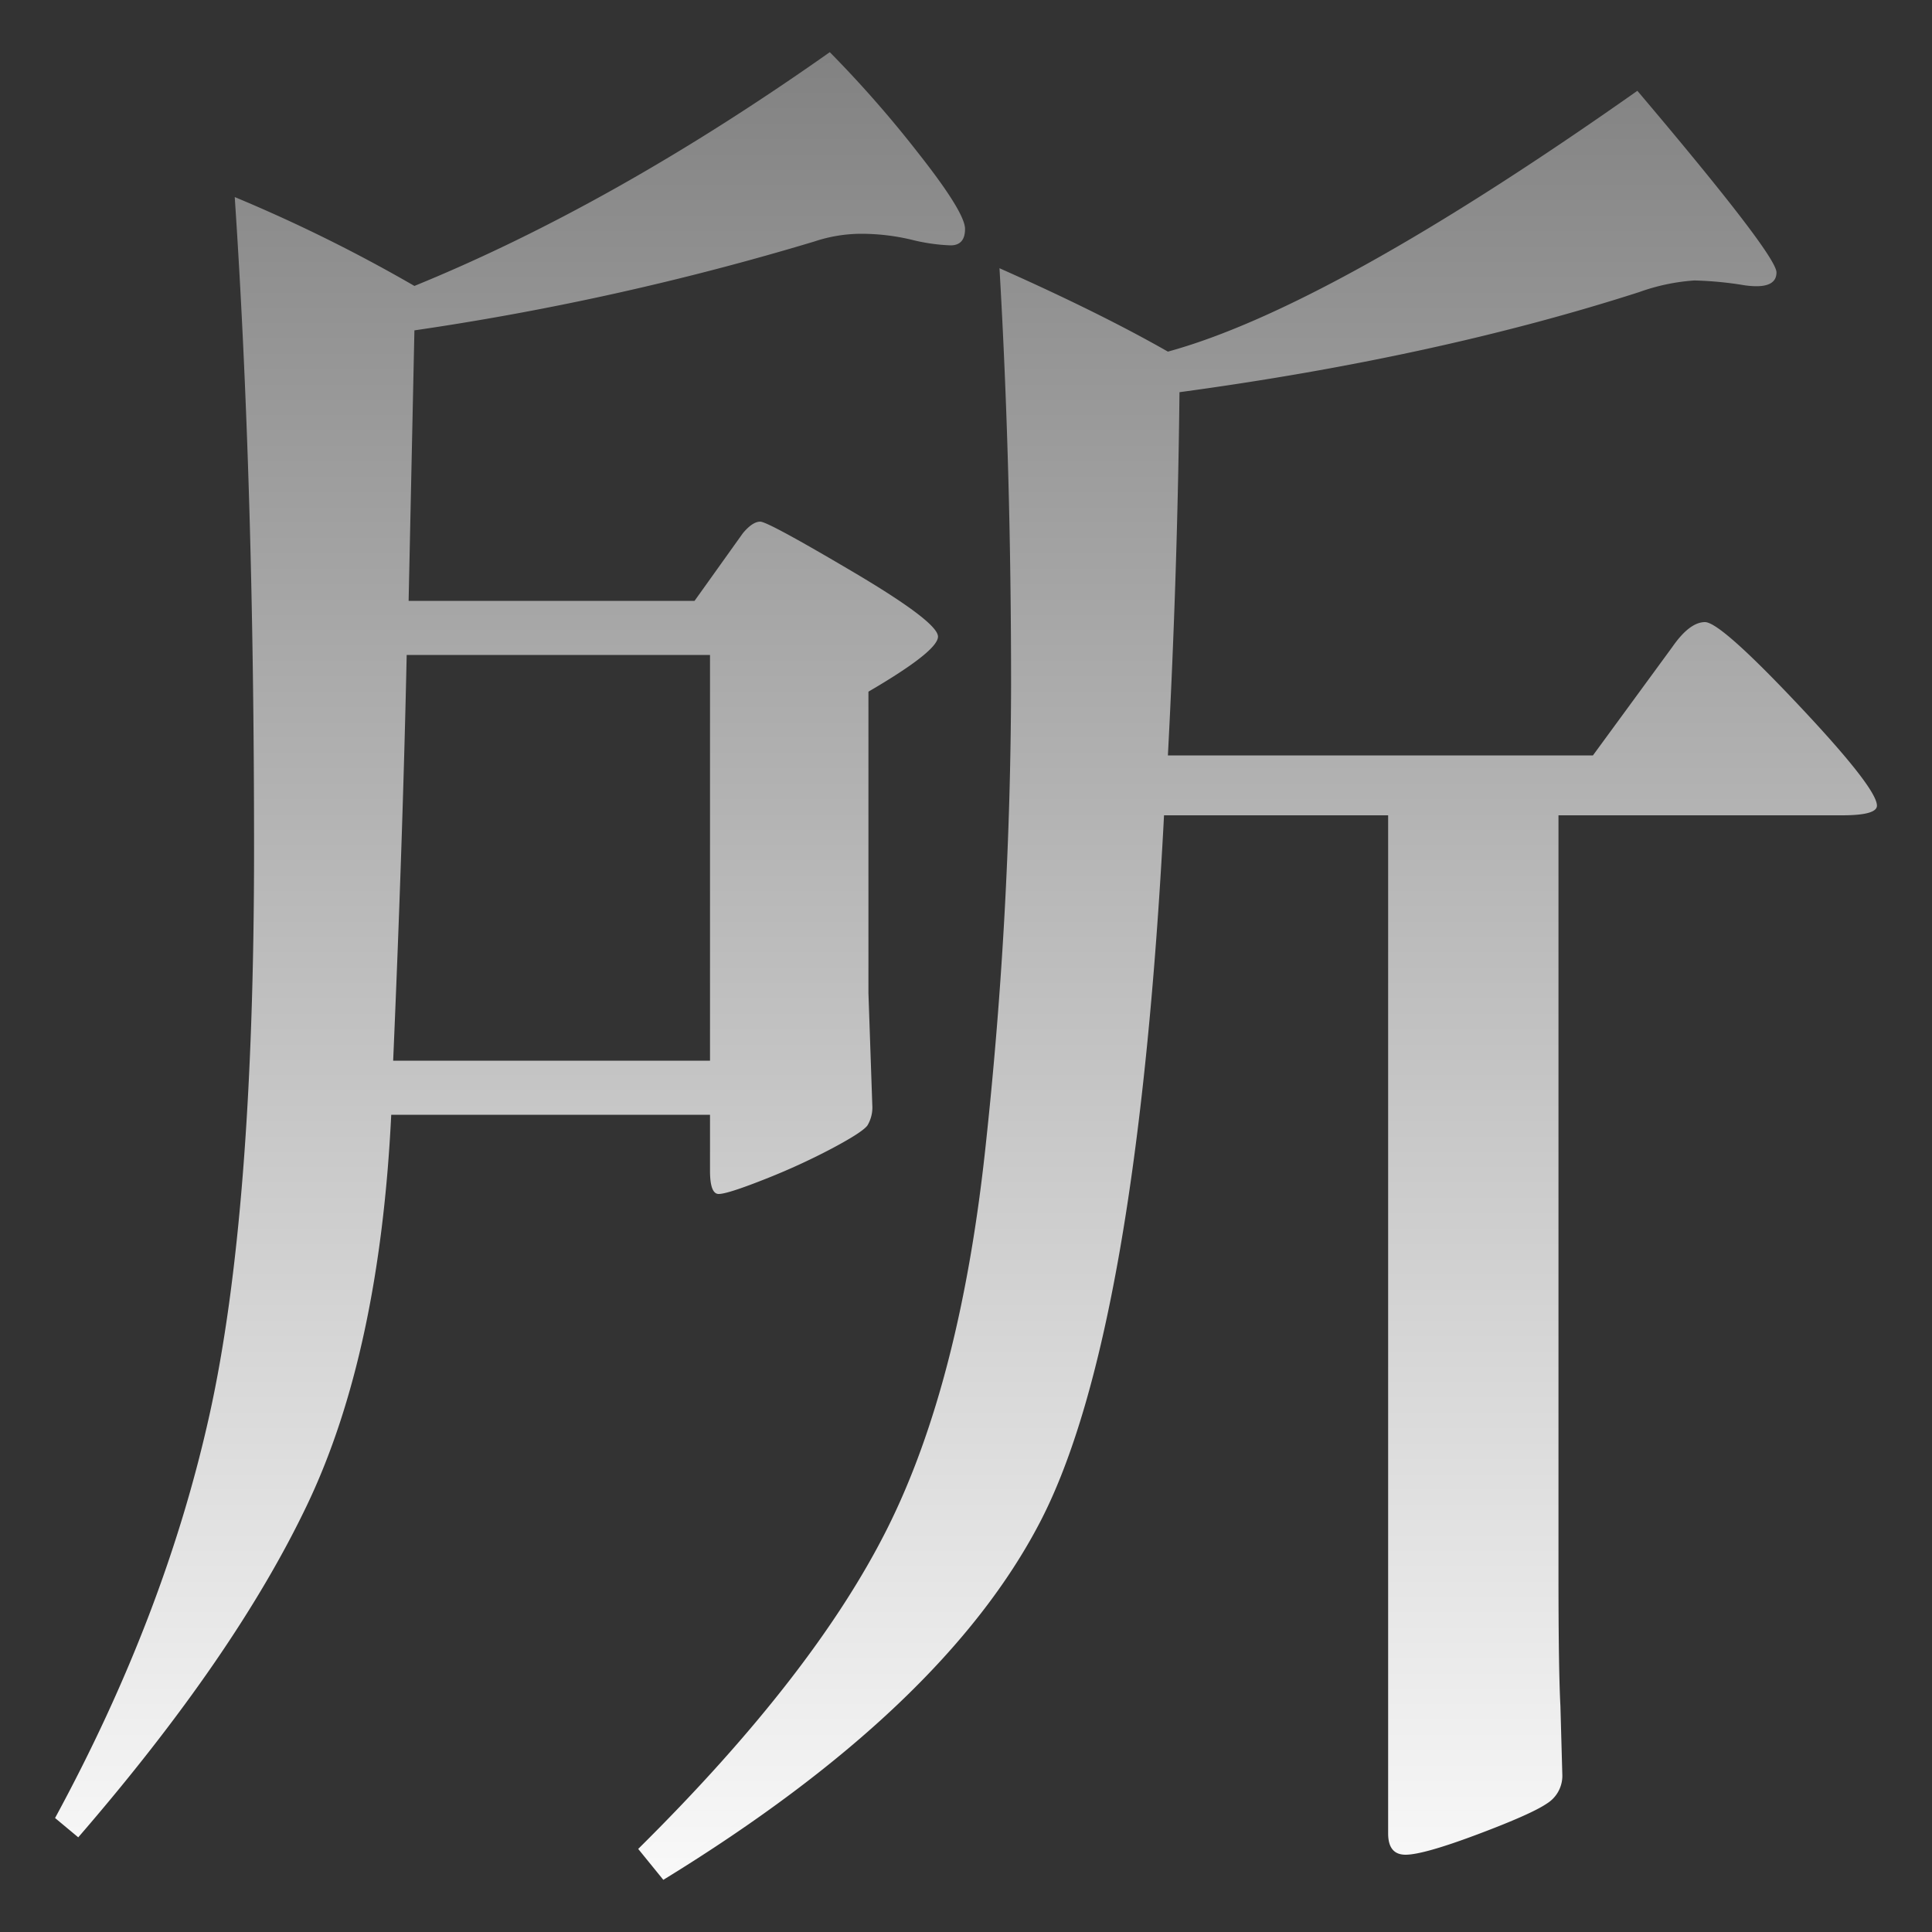 <svg id="图层_1" data-name="图层 1" xmlns="http://www.w3.org/2000/svg" xmlns:xlink="http://www.w3.org/1999/xlink" viewBox="0 0 300 300"><rect x="0" y="0" width="300" height="300" fill="#333333" stroke="none"/><defs><style>.cls-1{fill:url(#新建渐变色板_1);}</style><linearGradient id="新建渐变色板_1" x1="150" y1="306.35" x2="150" y2="6.11" gradientUnits="userSpaceOnUse"><stop offset="0" stop-color="#fff"/><stop offset="1" stop-color="#818181"/></linearGradient></defs><title>主站</title><path class="cls-1" d="M64.35,44.4q30.9-12.6,64.5-36.3a178.92,178.92,0,0,1,13.8,15.75q7.2,9.15,7.2,11.7T147.6,38.1a29.13,29.13,0,0,1-6.15-.9,34,34,0,0,0-7.65-.9,23.17,23.17,0,0,0-7.35,1.2,431.82,431.82,0,0,1-62.1,13.8l-0.9,42h44.4l7.5-10.5q1.5-1.8,2.7-1.8t14.4,7.8q13.2,7.8,13.2,10.05t-10.8,8.55v46.8l0.6,17.4a5.44,5.44,0,0,1-.75,3.15q-0.75,1.05-5.55,3.6a103.26,103.26,0,0,1-10.5,4.8q-5.7,2.25-7.05,2.25t-1.35-3.6v-8.7H60.75q-1.8,36.9-13,60.45T12.15,285.3l-3.6-3q17.1-31.5,24-62.7t6.9-87.75q0-56.55-3-101.25A239.84,239.84,0,0,1,64.35,44.4Zm45.9,120.3v-63H63.15q-0.6,28.2-2.1,63h49.2Zm71.1-110.1q25.2-6.9,72.9-40.5,21.6,25.5,21.6,28.2t-4.95,2a55.76,55.76,0,0,0-7.8-.75,31.59,31.59,0,0,0-8.55,1.8Q223,55.5,183.15,60.9q-0.3,27.9-1.8,56.4h66l12.3-16.8q2.7-3.9,5.1-3.9t14.55,12.9q12.15,12.9,12.15,15.6,0,1.5-5.4,1.5H242V244.5q0,14.7.3,20.4l0.3,10.8a5.06,5.06,0,0,1-2.4,4.35q-2.41,1.65-10.8,4.8T218.25,288q-2.7,0-2.7-3.3V126.6h-34.8q-4.2,80.7-19.2,109.65T103,291.9l-3.9-4.8q27.29-27,38.7-49.8t15.3-59.85a679.33,679.33,0,0,0,3.9-71q0-33.9-1.8-64.8Q170.84,48.6,181.35,54.6Z"/></svg>